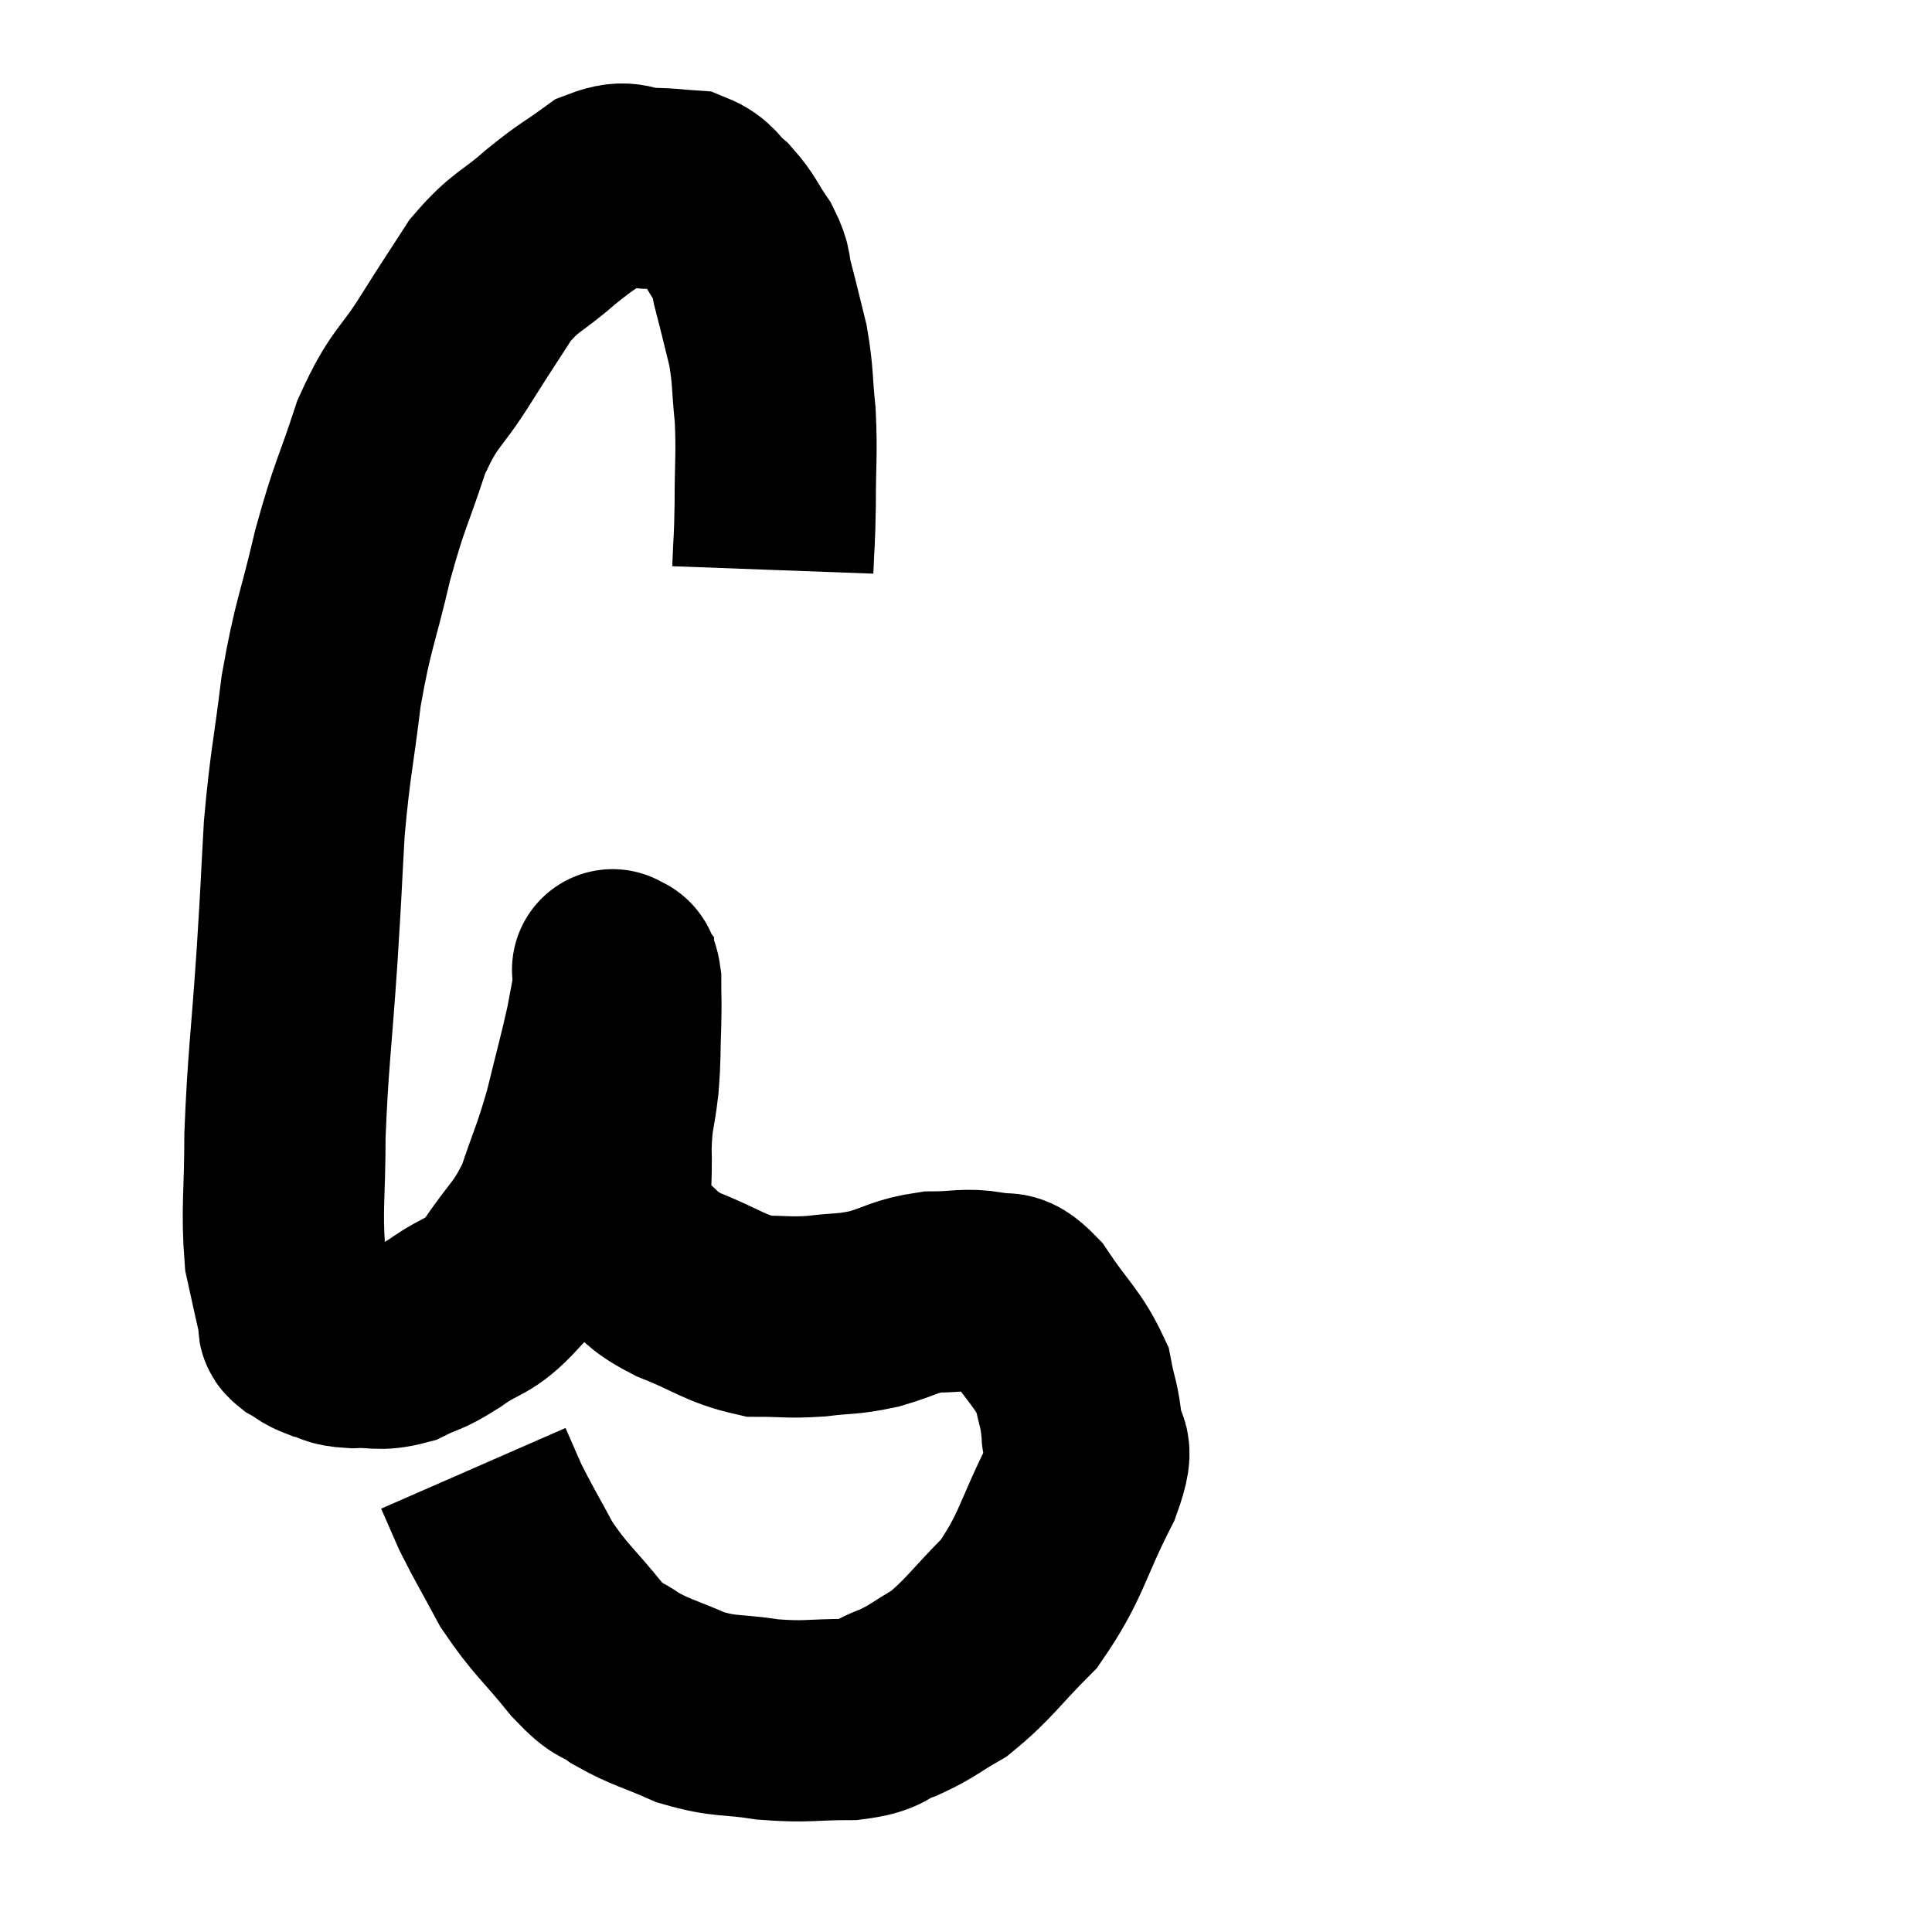 <svg width="48" height="48" viewBox="0 0 48 48" xmlns="http://www.w3.org/2000/svg"><path d="M 19.2 14.16 C 19.23 13.35, 19.245 13.5, 19.26 12.54 C 19.26 11.43, 19.305 11.31, 19.26 10.32 C 19.17 9.45, 19.215 9.375, 19.08 8.58 C 18.9 7.86, 18.87 7.71, 18.72 7.14 C 18.6 6.72, 18.705 6.75, 18.48 6.3 C 18.15 5.82, 18.165 5.73, 17.82 5.34 C 17.46 5.04, 17.505 4.905, 17.1 4.74 C 16.65 4.71, 16.725 4.695, 16.2 4.68 C 15.6 4.68, 15.63 4.44, 15 4.68 C 14.34 5.16, 14.385 5.07, 13.68 5.64 C 12.93 6.3, 12.825 6.21, 12.18 6.96 C 11.64 7.8, 11.715 7.665, 11.1 8.64 C 10.41 9.75, 10.305 9.57, 9.72 10.86 C 9.24 12.33, 9.195 12.225, 8.76 13.8 C 8.37 15.48, 8.28 15.465, 7.98 17.16 C 7.77 18.87, 7.71 18.93, 7.56 20.58 C 7.47 22.17, 7.5 21.855, 7.38 23.76 C 7.23 25.98, 7.155 26.34, 7.08 28.2 C 7.08 29.7, 6.99 30.045, 7.08 31.2 C 7.26 32.01, 7.335 32.37, 7.44 32.82 C 7.47 32.91, 7.35 32.88, 7.5 33 C 7.77 33.15, 7.725 33.18, 8.04 33.3 C 8.4 33.39, 8.28 33.45, 8.76 33.48 C 9.36 33.45, 9.39 33.57, 9.96 33.42 C 10.5 33.15, 10.395 33.285, 11.04 32.88 C 11.79 32.34, 11.85 32.55, 12.54 31.8 C 13.17 30.84, 13.305 30.9, 13.8 29.88 C 14.16 28.8, 14.205 28.815, 14.52 27.72 C 14.79 26.61, 14.88 26.31, 15.06 25.5 C 15.15 24.99, 15.195 24.825, 15.24 24.48 C 15.24 24.3, 15.24 24.21, 15.24 24.12 C 15.24 24.12, 15.195 24.06, 15.24 24.12 C 15.33 24.24, 15.375 24.03, 15.42 24.36 C 15.42 24.9, 15.435 24.795, 15.42 25.44 C 15.39 26.19, 15.42 26.175, 15.36 26.94 C 15.27 27.72, 15.21 27.645, 15.18 28.5 C 15.21 29.43, 15.105 29.715, 15.24 30.36 C 15.48 30.72, 15.315 30.69, 15.72 31.08 C 16.29 31.5, 16.08 31.515, 16.86 31.92 C 17.85 32.31, 17.985 32.505, 18.84 32.7 C 19.56 32.7, 19.56 32.745, 20.28 32.7 C 21 32.61, 21 32.67, 21.72 32.52 C 22.44 32.31, 22.455 32.205, 23.16 32.1 C 23.85 32.1, 23.97 32.01, 24.54 32.1 C 24.99 32.28, 24.915 31.92, 25.44 32.46 C 26.04 33.36, 26.28 33.495, 26.64 34.26 C 26.76 34.89, 26.82 34.89, 26.88 35.52 C 26.88 36.15, 27.27 35.7, 26.88 36.78 C 26.1 38.31, 26.145 38.64, 25.32 39.84 C 24.45 40.71, 24.33 40.965, 23.58 41.58 C 22.95 41.94, 22.935 42.015, 22.32 42.3 C 21.72 42.51, 21.93 42.615, 21.12 42.72 C 20.1 42.72, 20.07 42.795, 19.08 42.72 C 18.12 42.57, 18.045 42.675, 17.16 42.42 C 16.35 42.06, 16.185 42.06, 15.54 41.7 C 15.06 41.34, 15.195 41.625, 14.58 40.98 C 13.83 40.05, 13.68 40.005, 13.08 39.12 C 12.63 38.28, 12.51 38.1, 12.18 37.44 C 11.97 36.96, 11.865 36.72, 11.76 36.48 C 11.76 36.48, 11.76 36.48, 11.76 36.48 L 11.76 36.48" fill="none" stroke="black" stroke-width="5"></path></svg>